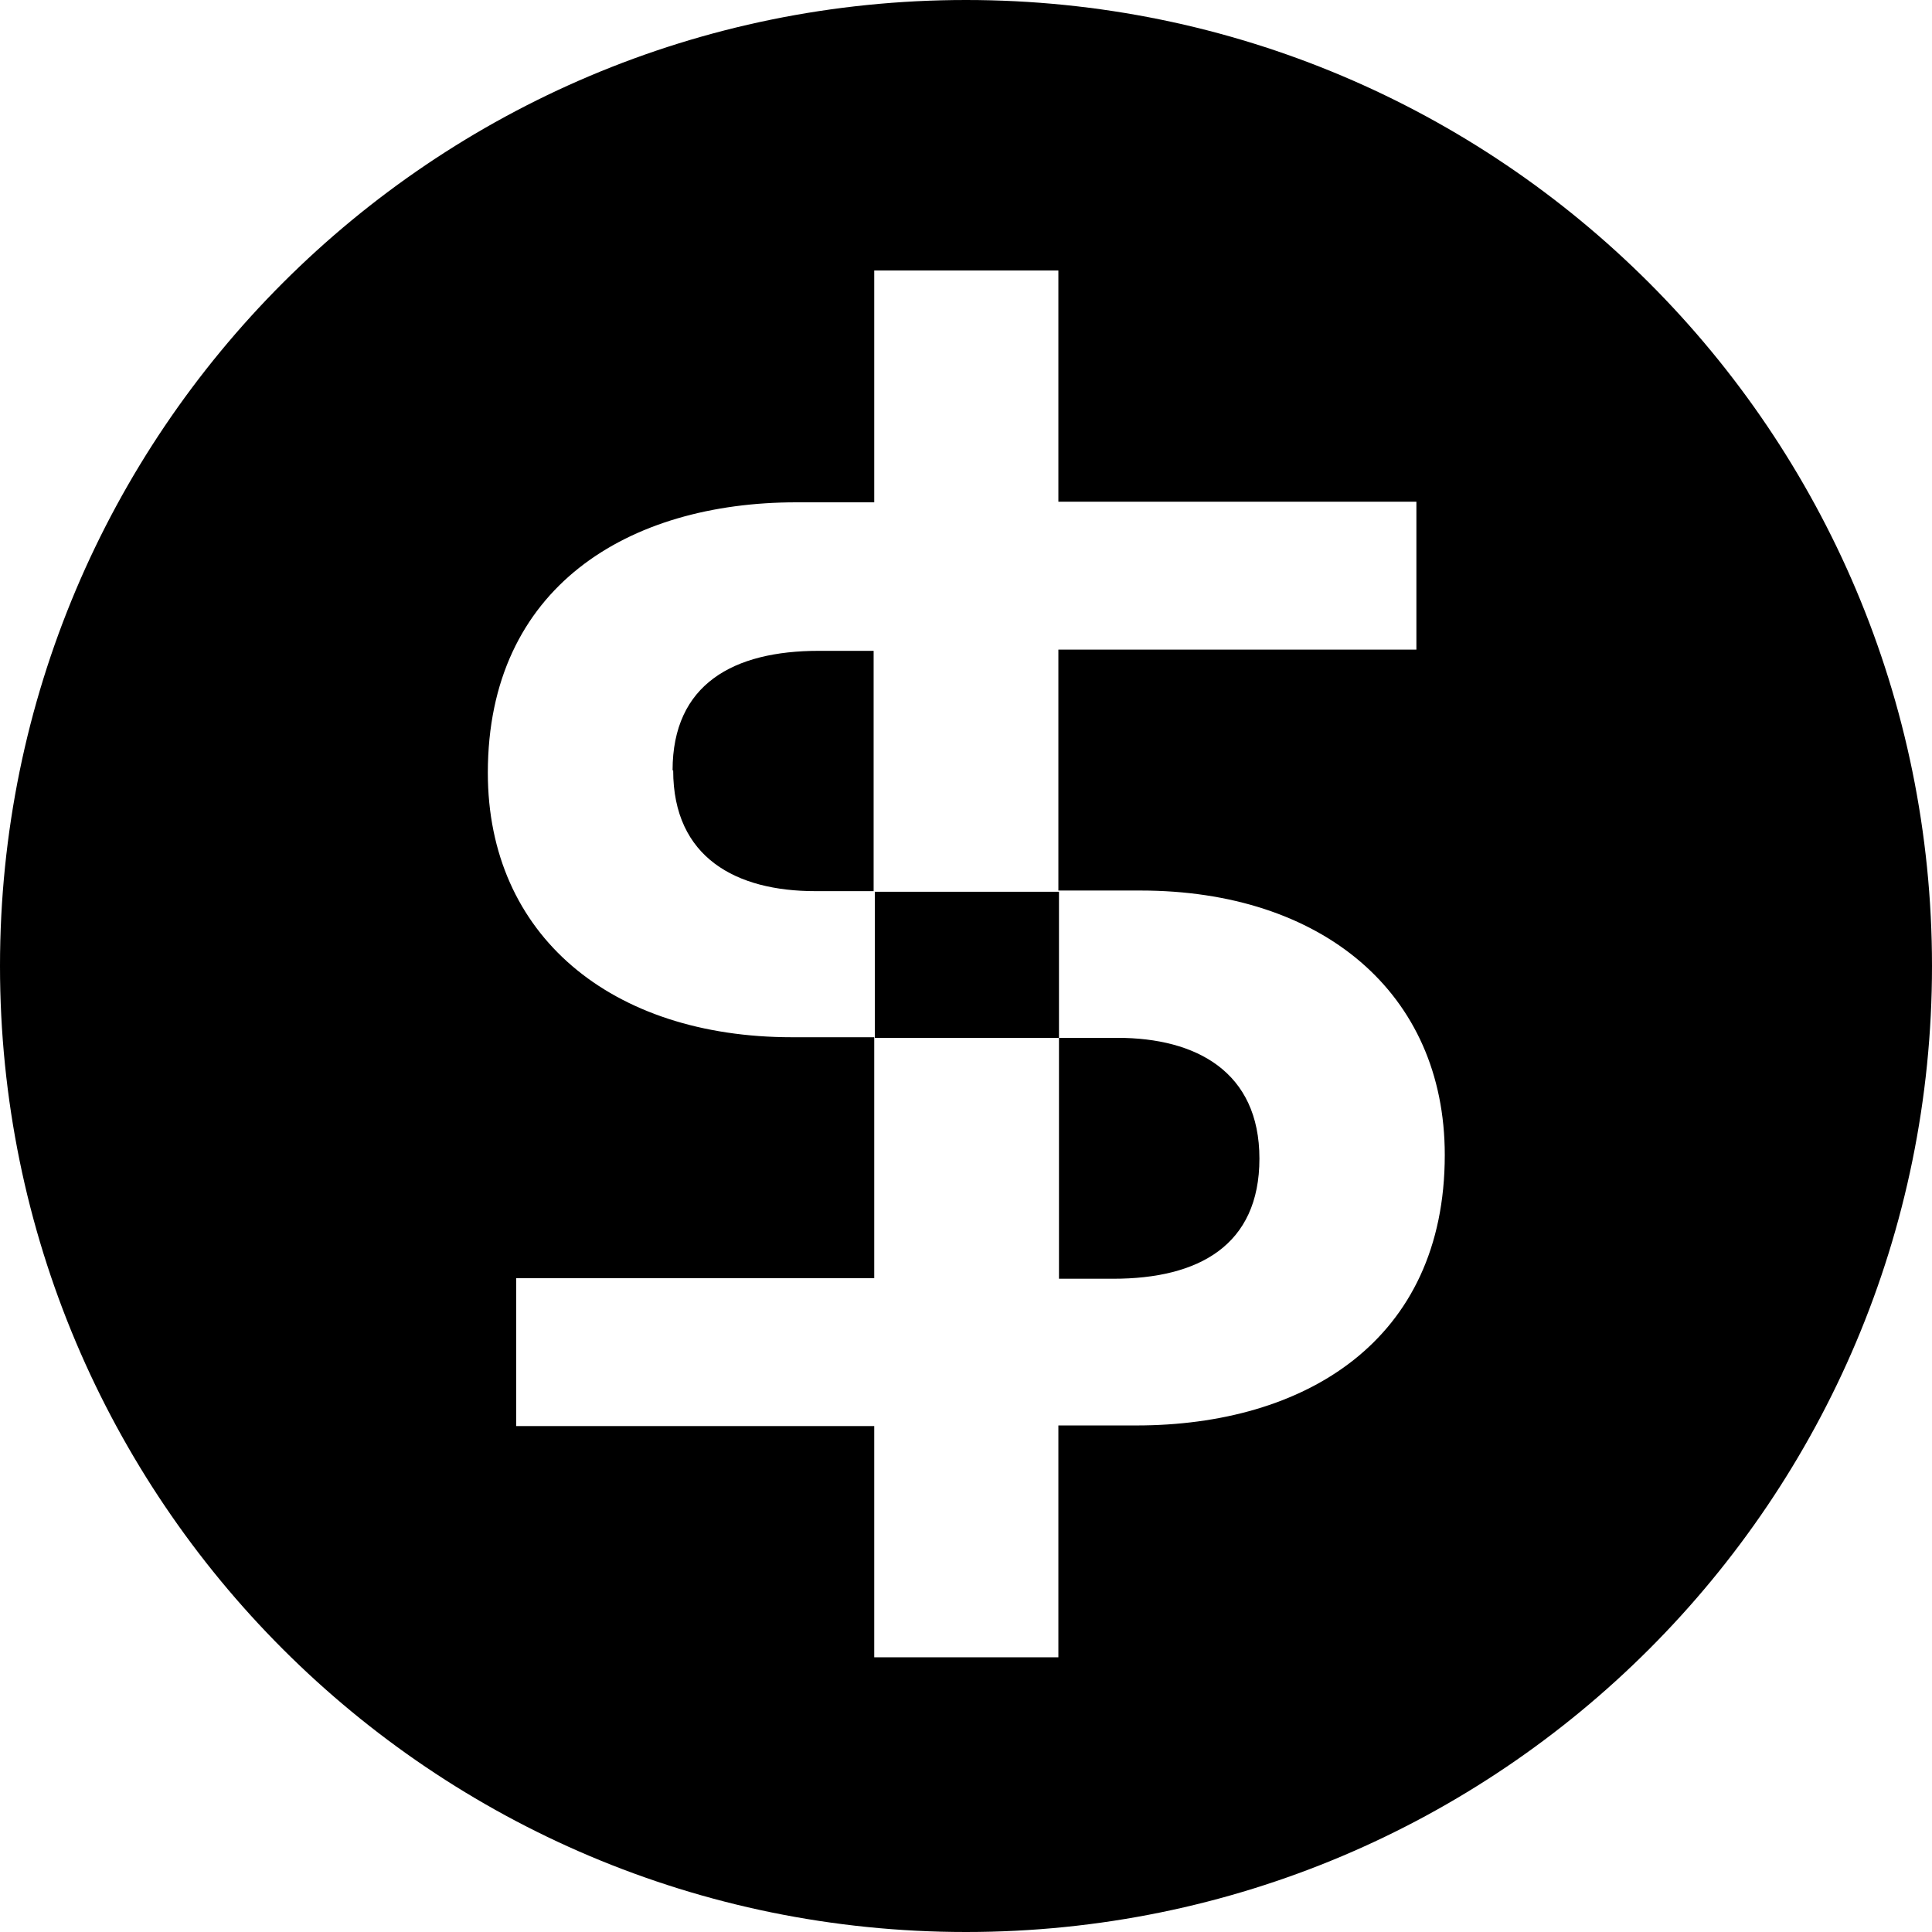 <svg xmlns="http://www.w3.org/2000/svg" width="32" height="32" fill="none" viewBox="0 0 32 32"><g fill="currentColor" clip-path="url(#a)"><path d="M17.53 21.18h.91c1.41 0 2.42-.55 2.42-1.99s-1.05-2-2.35-2h-.97v-2.42h-3.05v2.42h3.05v3.99zM11.15 12.76c0 1.45 1.05 2 2.35 2h.97v-3.98h-.91c-1.41 0-2.42.55-2.42 1.98z"/><path d="M16 0C7.16 0 0 7.16 0 16s7.16 16 16 16 16-7.16 16-16S24.84 0 16 0m2.82 23.61h-1.29v3.84h-3.05v-3.83H8.55v-2.45h5.93v-3.99h-1.36c-3 0-5.04-1.69-5.04-4.38 0-3.08 2.33-4.48 5.11-4.48h1.29V4.48h3.05v3.83h5.93v2.45h-5.93v3.99h1.36c3 0 5.04 1.69 5.04 4.38 0 3.08-2.32 4.48-5.11 4.48"/></g><defs><clipPath id="a"><path fill="#fff" d="M0 0h32v32H0z"/></clipPath></defs></svg>